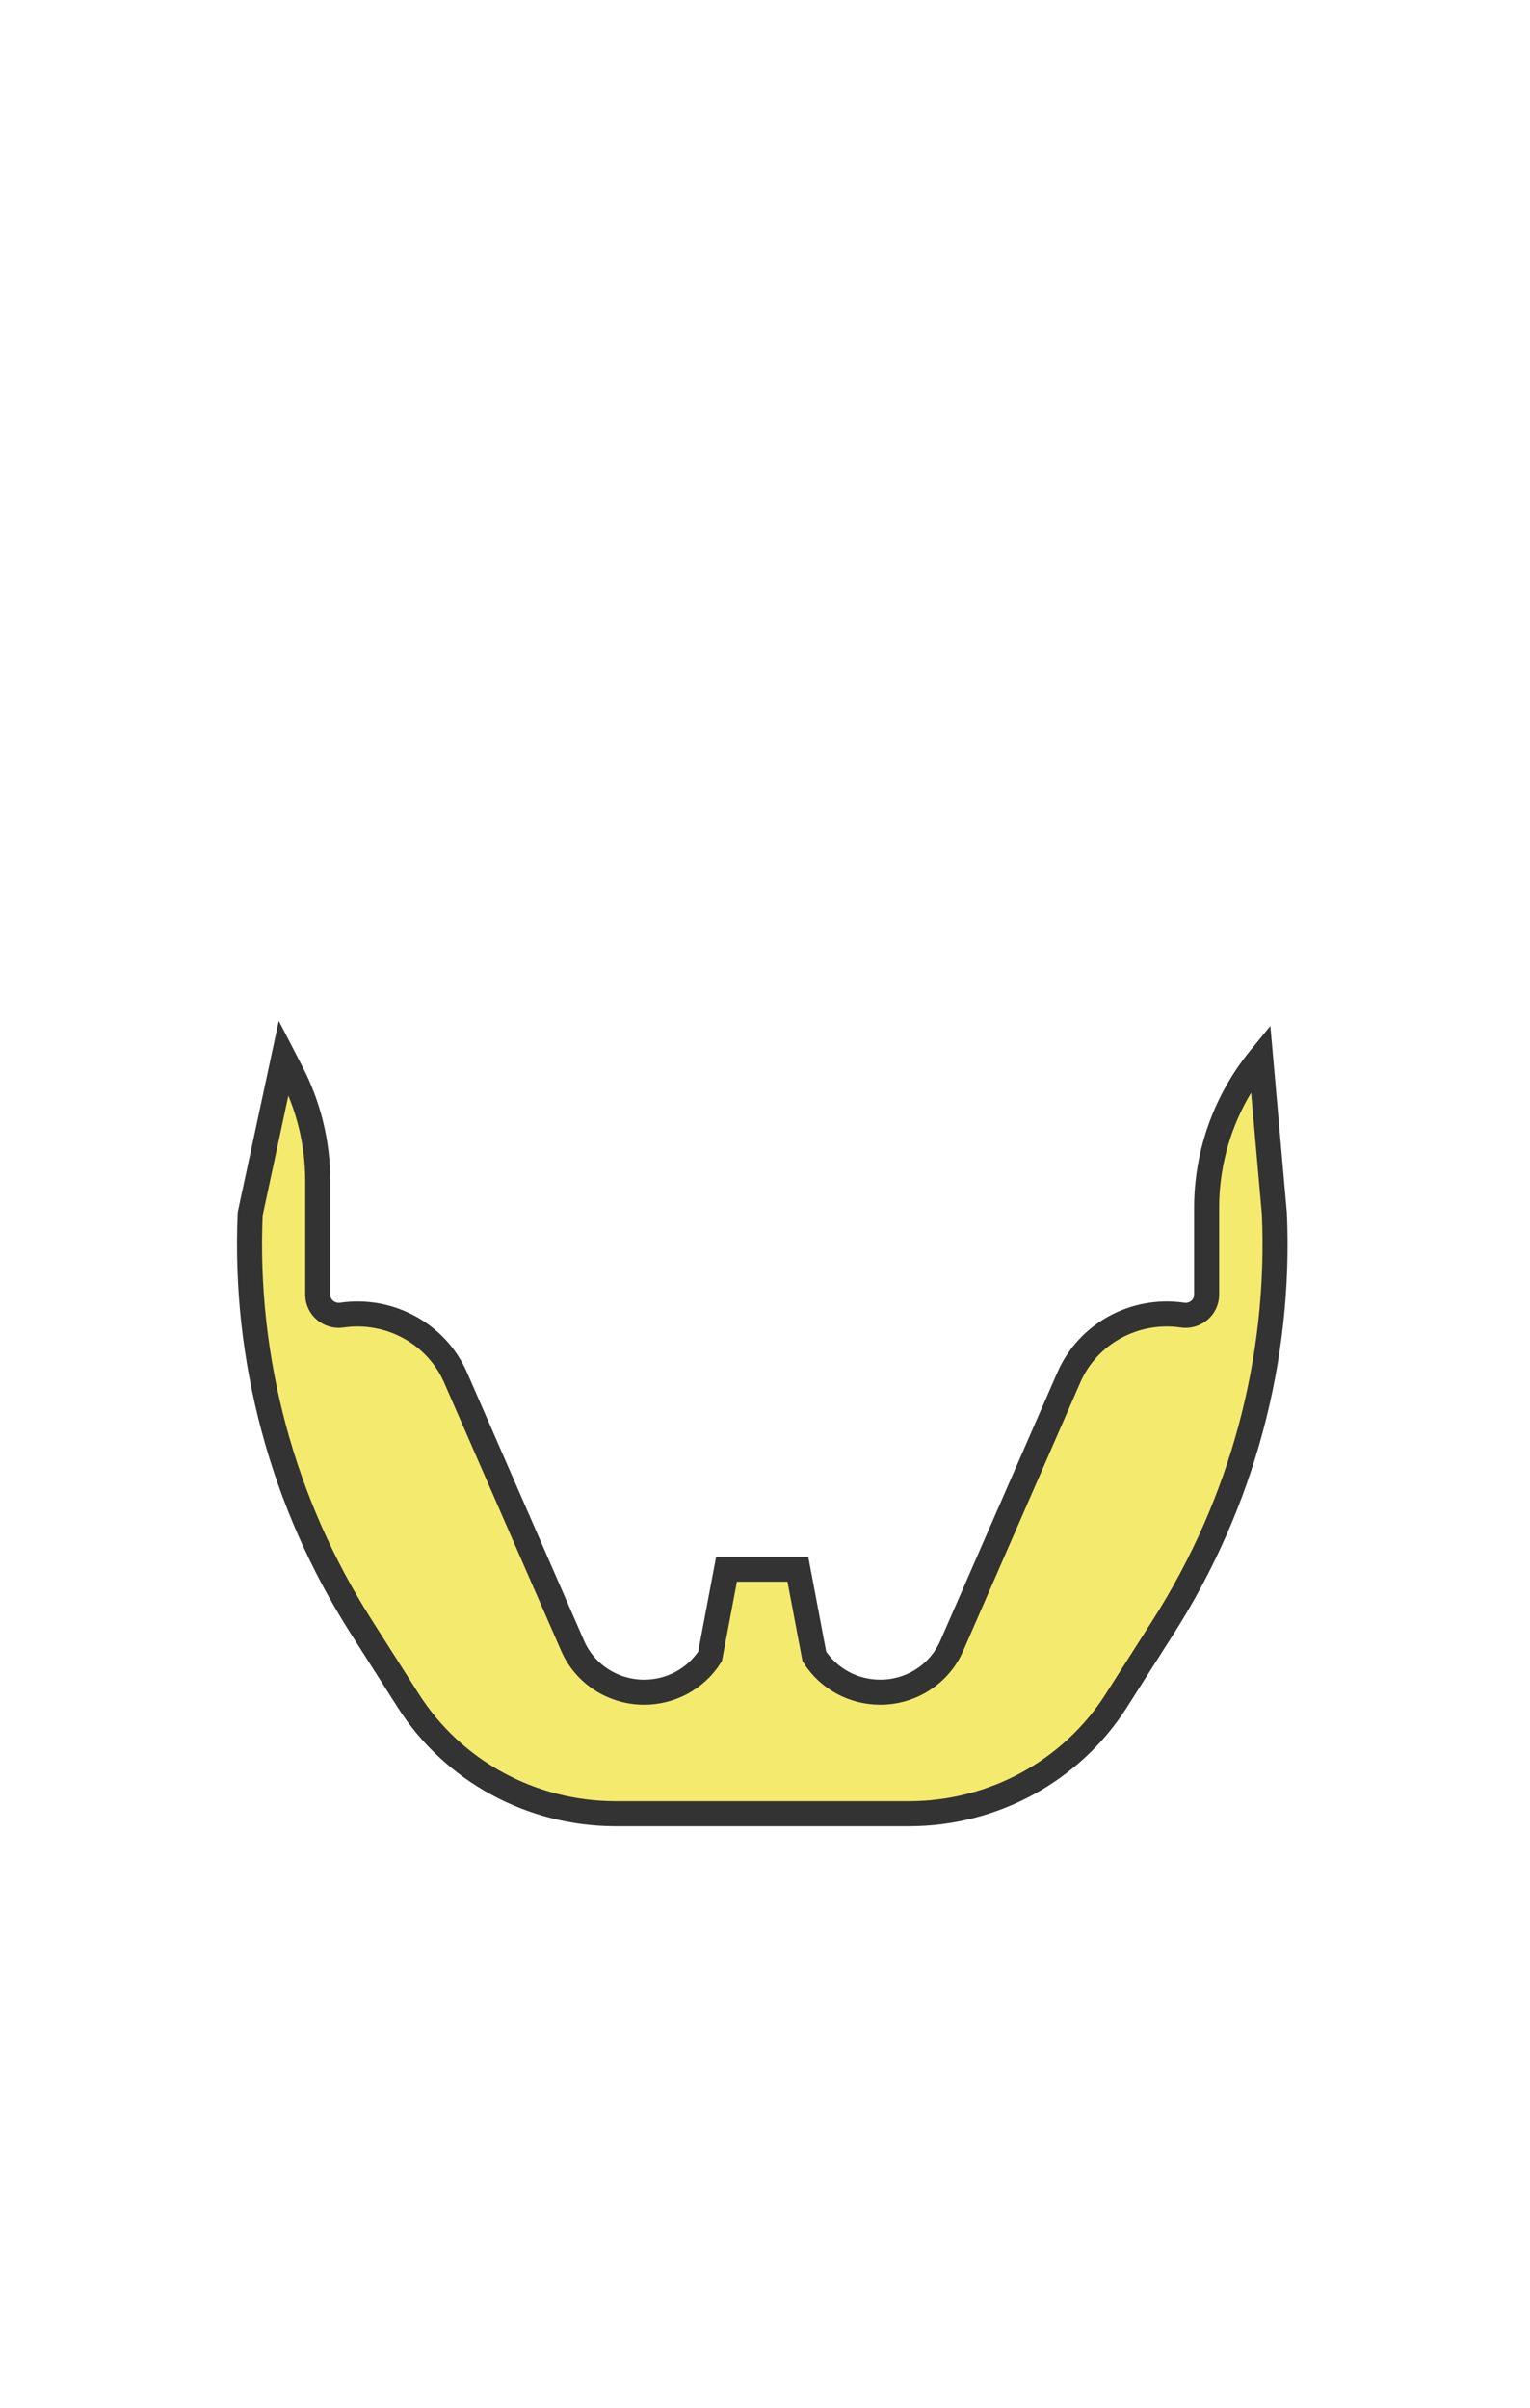 <svg height="1415" width="899" xmlns="http://www.w3.org/2000/svg"><g fill="none" fill-rule="evenodd"><path d="m740.7 621.5c-20.5 25-31.7 56.1-31.7 88.1v51.2c0 7.4-6.7 13.1-14.2 12-28.2-4.1-55.6 10.9-66.8 36.7l-68.8 157.7c-7.2 16.5-23.7 27.2-42 27.2-15.7 0-30.3-7.9-38.7-21l-9.7-51.3h-41.9l-9.7 51.3c-8.4 13.1-23 21-38.7 21-18.3 0-34.8-10.7-42-27.2l-68.8-157.7c-11.2-25.7-38.7-40.8-66.8-36.7-7.5 1.1-14.2-4.6-14.2-12v-67c0-22.2-5.4-44.1-15.6-63.8l-4.4-8.5-19.7 91.8c-3.7 85.4 19 169.9 65.1 242.4l27.8 43.7c26.3 41.3 72.3 66.4 121.9 66.4h172.2c49.6 0 95.6-25.1 121.9-66.4l27.8-43.7c46.1-72.5 68.8-157 65.1-242.4z" fill="#f4ea6e" fill-rule="nonzero" stroke="#333" stroke-width="14.716"/><path d="m148.9 570.5h603.7v241.5h-603.7z"/></g></svg>